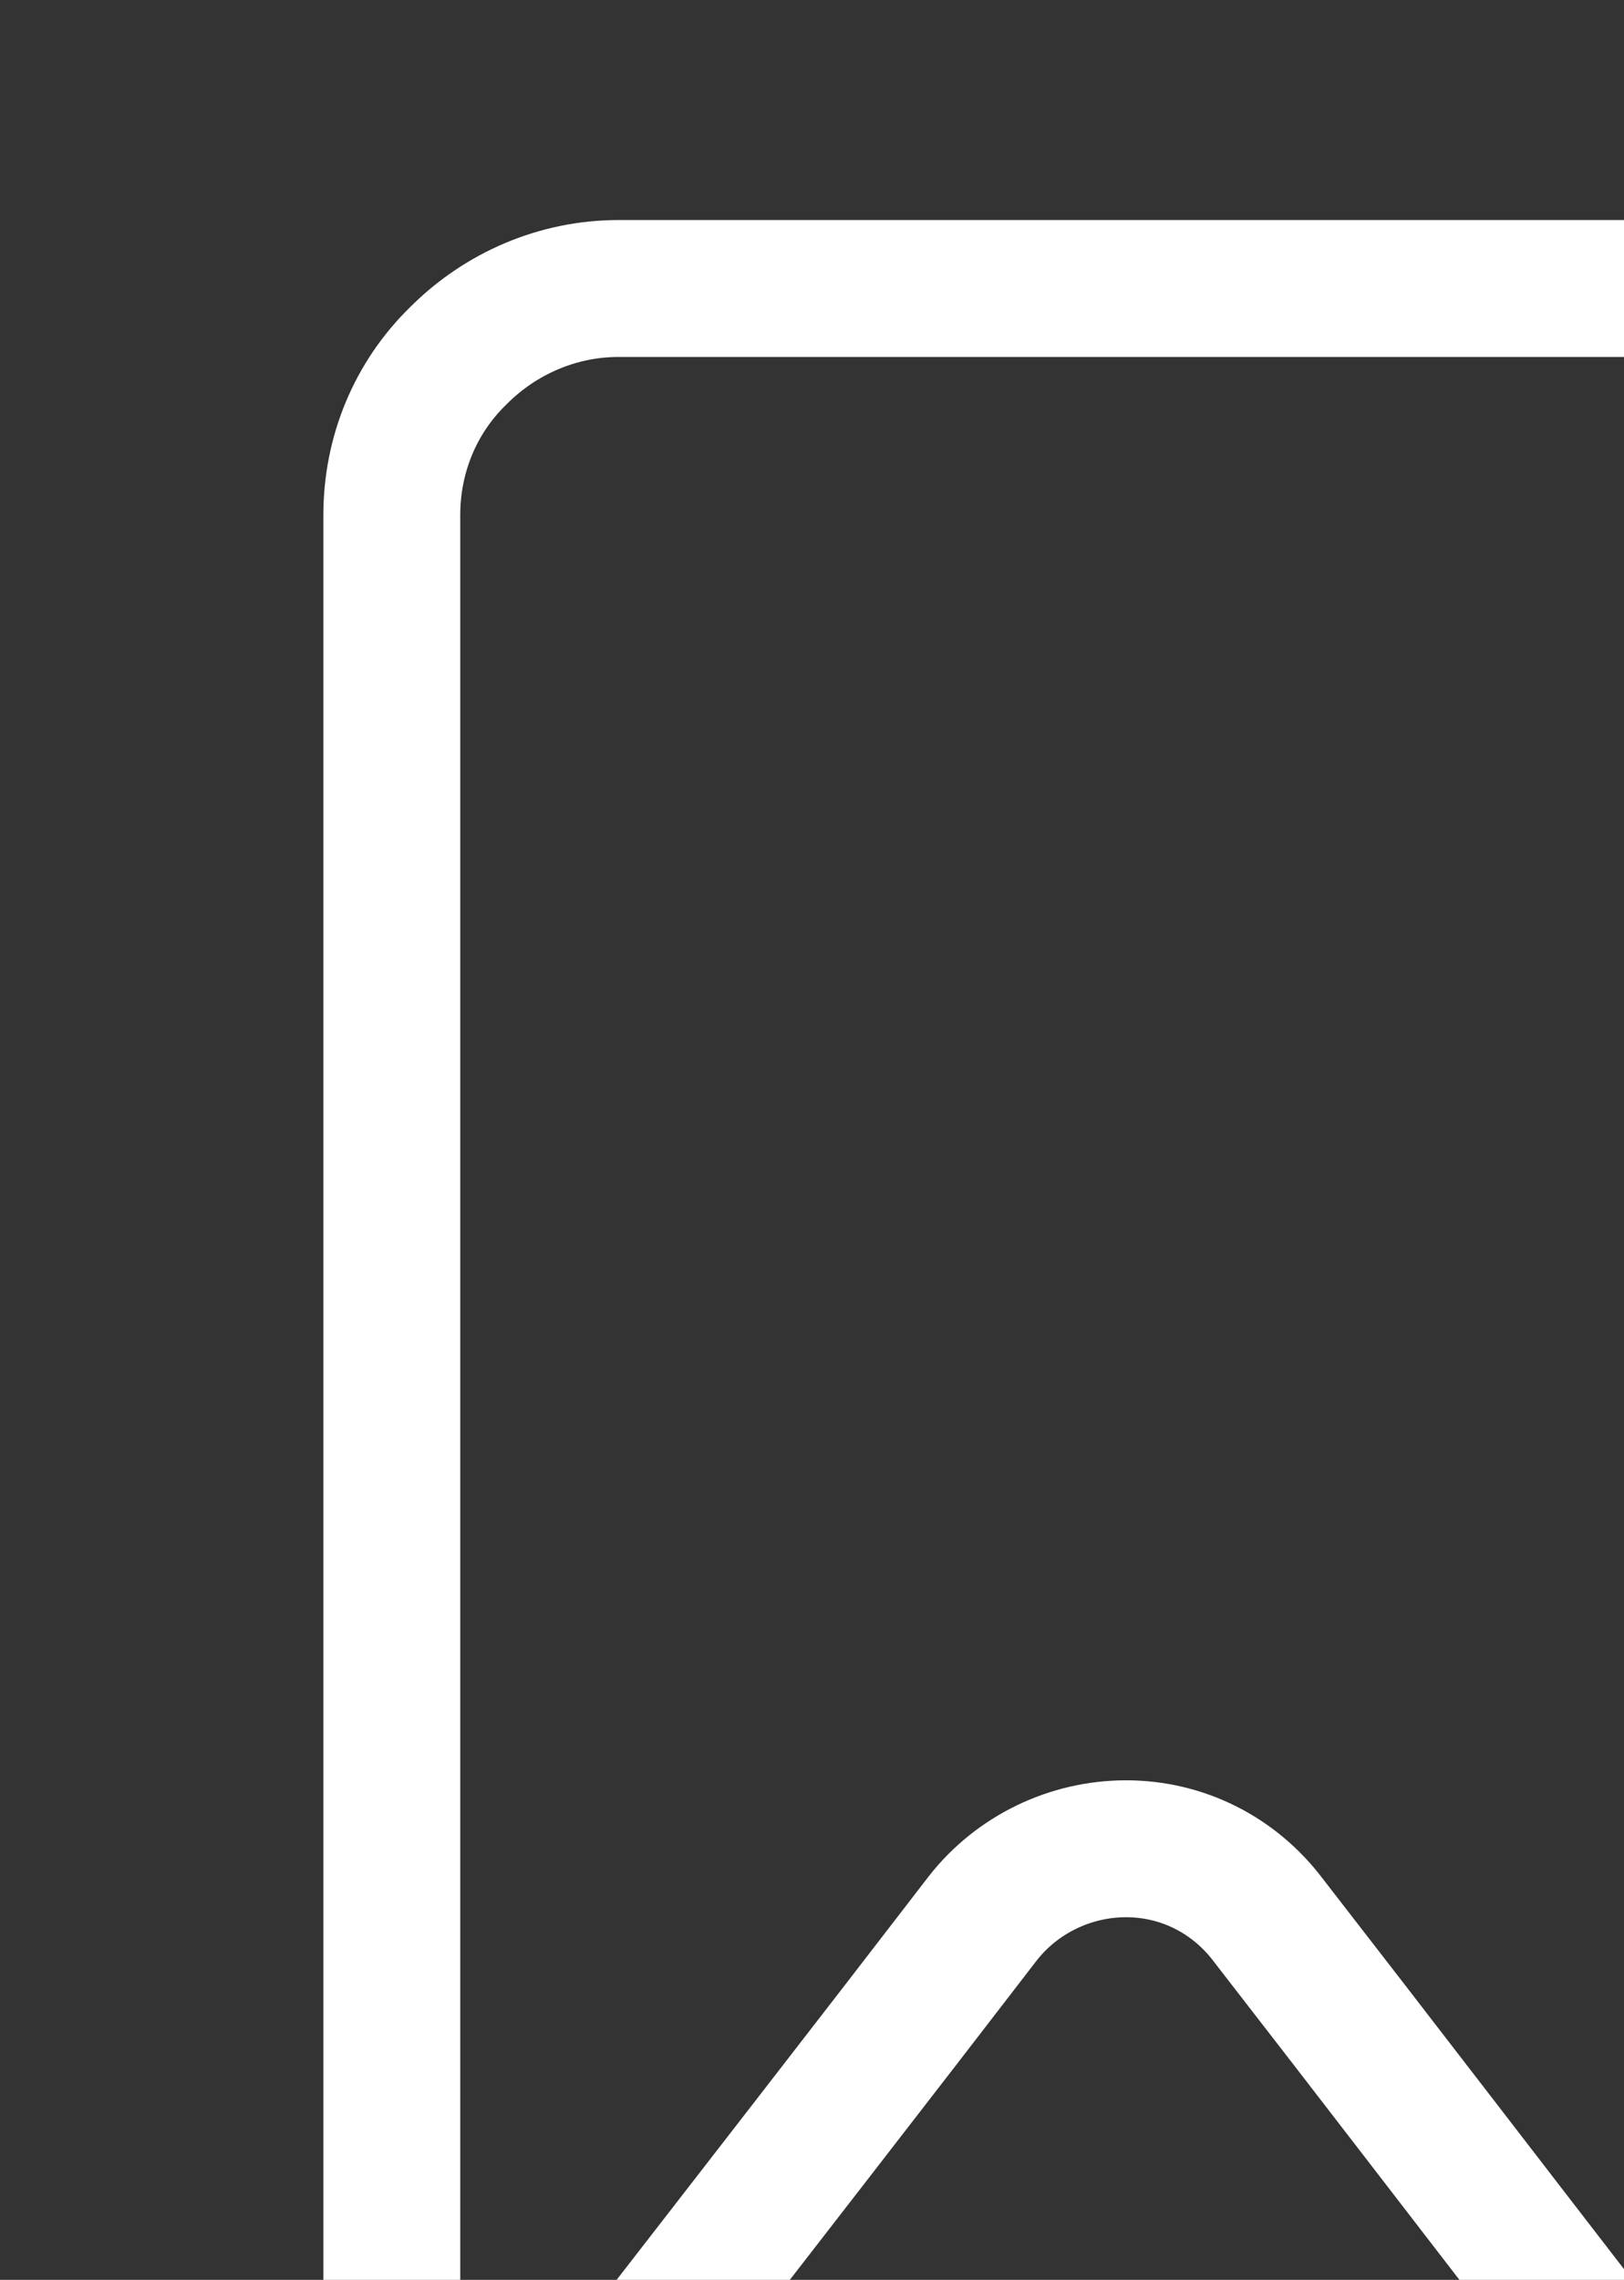 <?xml version="1.0" encoding="UTF-8" standalone="no"?>
<!DOCTYPE svg PUBLIC "-//W3C//DTD SVG 1.1//EN" "http://www.w3.org/Graphics/SVG/1.1/DTD/svg11.dtd">
<svg width="100%" height="100%" viewBox="0 0 57 80" version="1.1" xmlns="http://www.w3.org/2000/svg" xmlns:xlink="http://www.w3.org/1999/xlink" xml:space="preserve" xmlns:serif="http://www.serif.com/" style="fill-rule:evenodd;clip-rule:evenodd;stroke-linecap:round;stroke-linejoin:round;stroke-miterlimit:1.5;">
    <rect x="0" y="0" width="57" height="80" fill="#333333" stroke="none"/>
    <g transform="matrix(1,0,0,1,-47469.1,-14456.6)">
        <g transform="matrix(1,0,0,1,47210.8,13532.7)">
            <g transform="matrix(0.479,0,0,0.479,-13218.6,-8161.42)">
                <path d="M28164.2,19005C28164.2,19000.6 28165.9,18996.4 28169.1,18993.3C28172.2,18990.2 28176.4,18988.4 28180.8,18988.4C28200.9,18988.4 28234.7,18988.4 28254.9,18988.4C28259.3,18988.4 28263.5,18990.2 28266.6,18993.3C28269.7,18996.4 28271.5,19000.6 28271.5,19005C28271.5,19034.9 28271.5,19098.3 28271.5,19135.3C28271.5,19139.4 28268.8,19143.1 28264.9,19144.5C28261,19145.8 28256.6,19144.5 28254.1,19141.2C28245.6,19130.2 28235.7,19117.3 28228.4,19107.9C28225.9,19104.6 28222.1,19102.7 28218,19102.7C28213.9,19102.7 28210,19104.6 28207.5,19107.8C28200.2,19117.3 28190.1,19130.3 28181.5,19141.4C28179,19144.7 28174.7,19146 28170.7,19144.6C28166.8,19143.3 28164.2,19139.6 28164.2,19135.5C28164.2,19098.5 28164.2,19035 28164.2,19005Z" style="fill:none;stroke:white;stroke-width:10.03px;"/>
            </g>
        </g>
    </g>
</svg>
